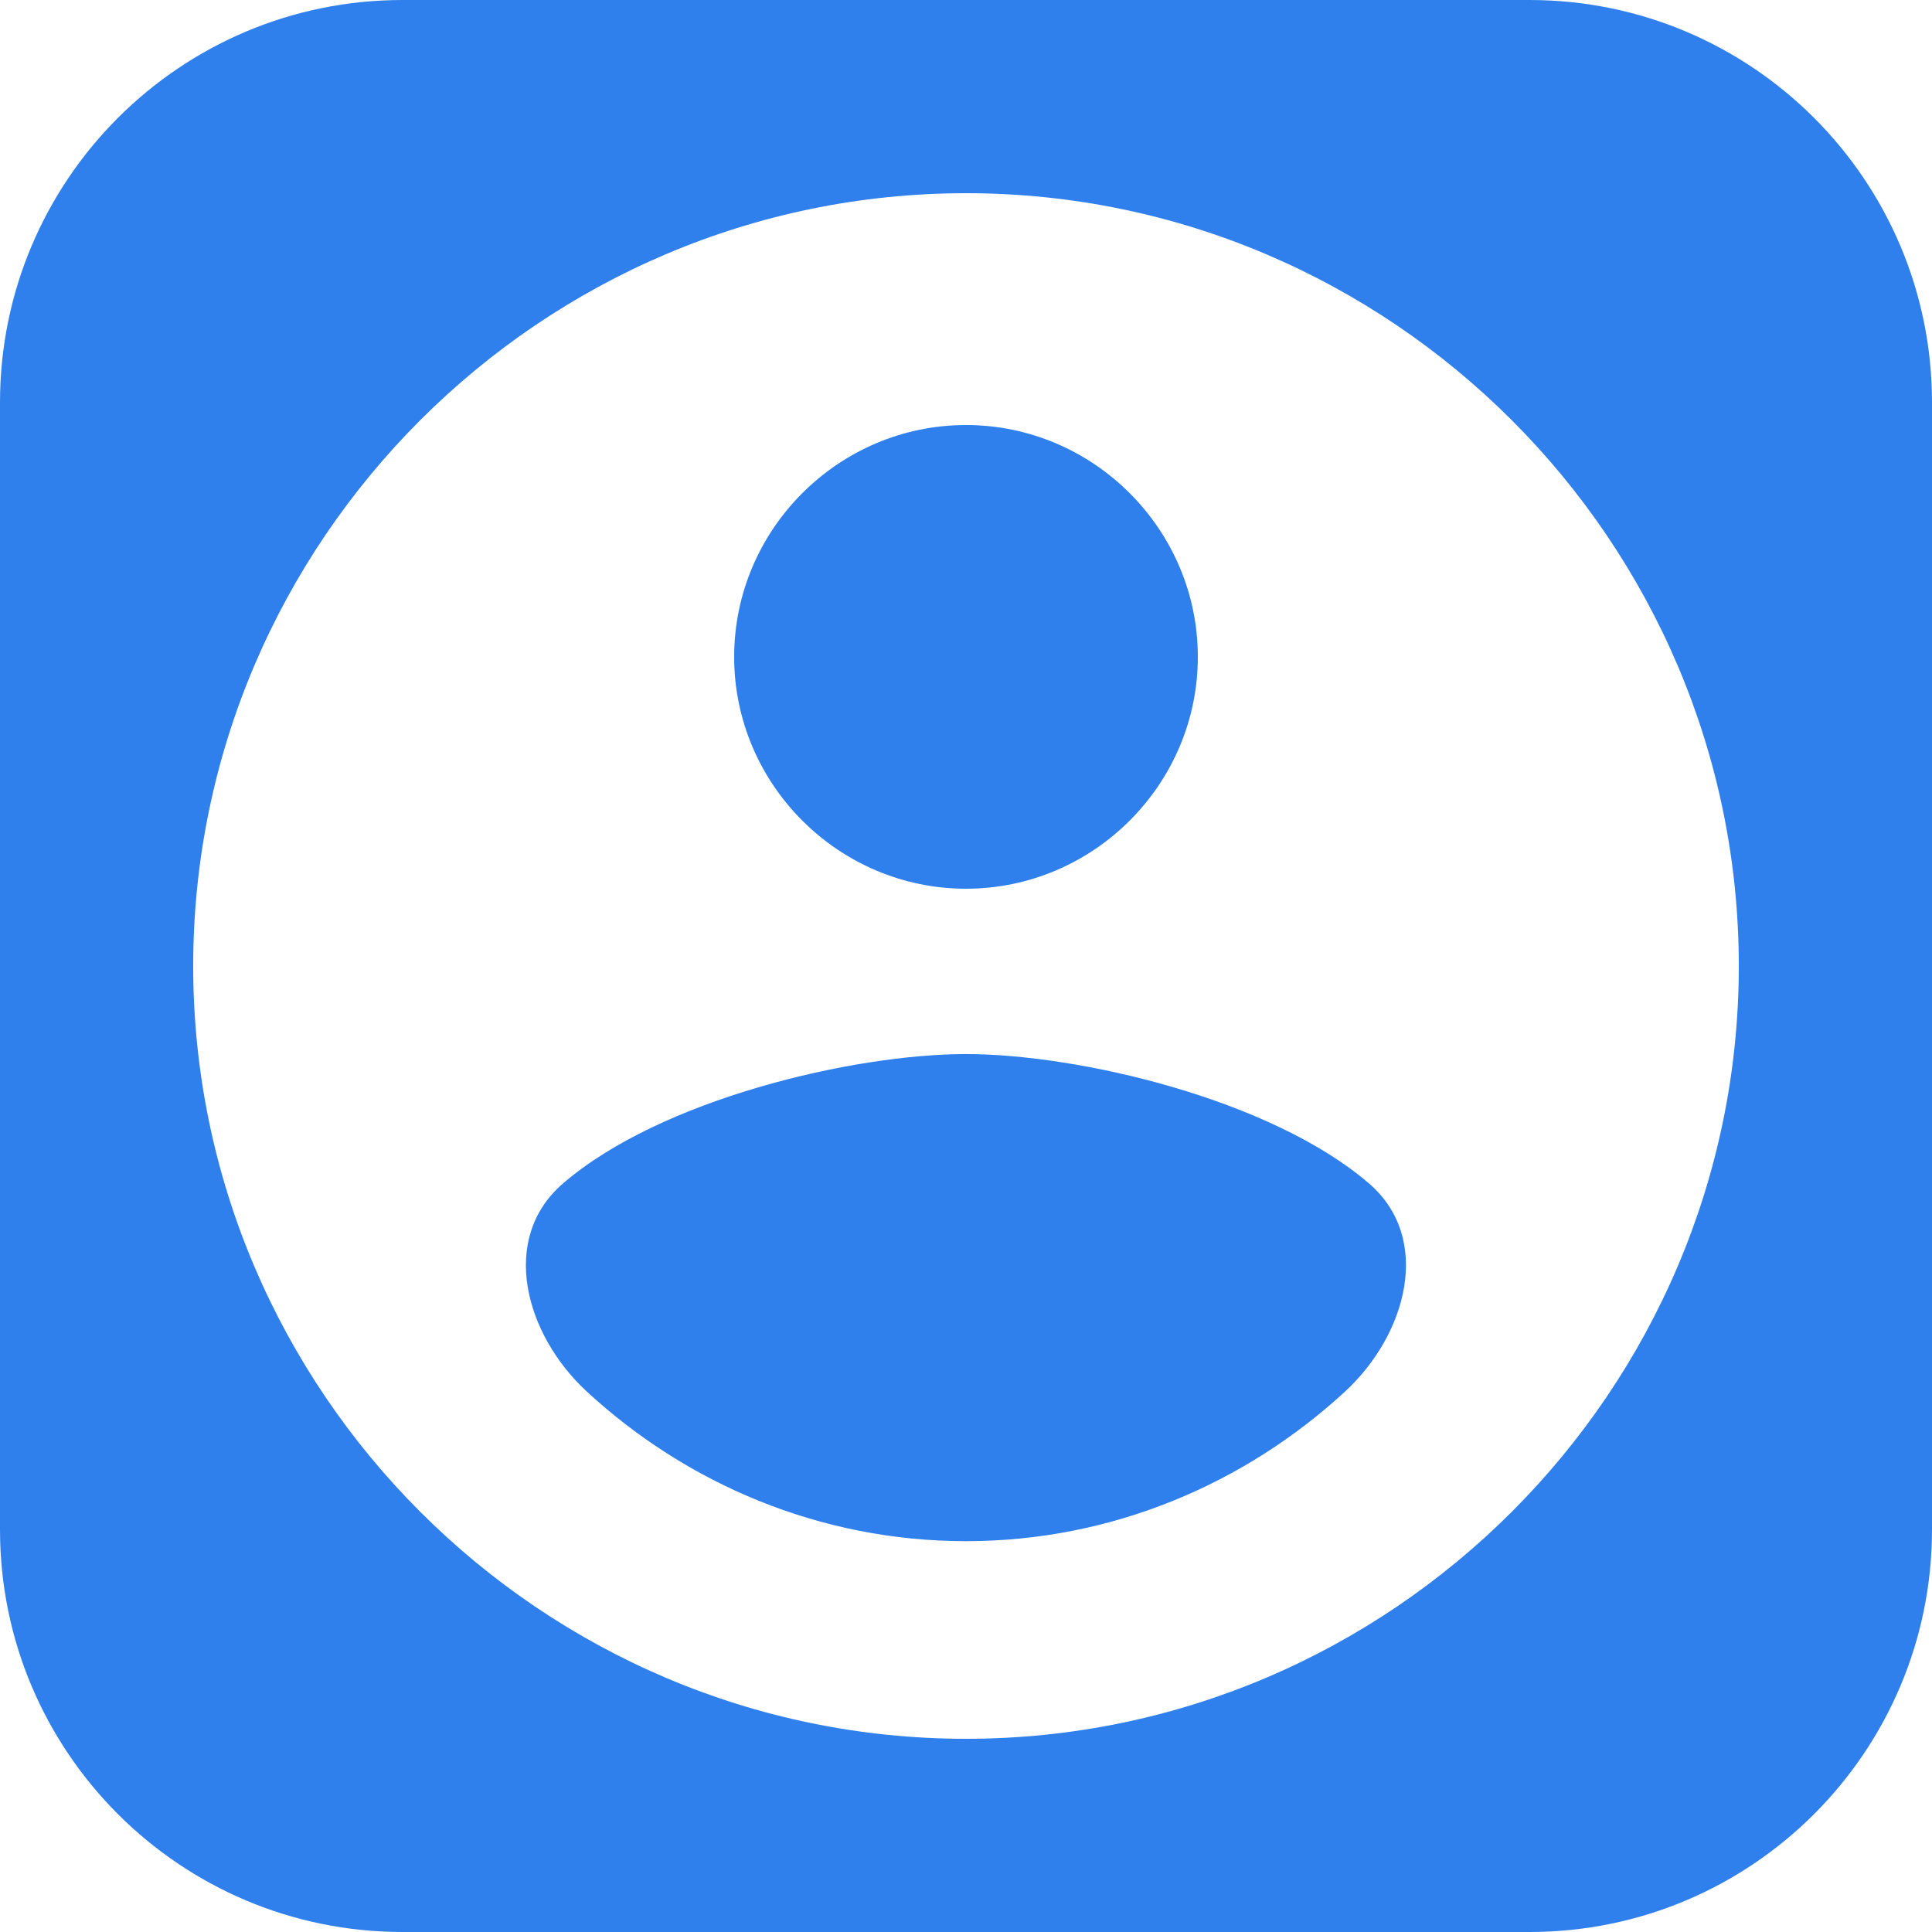 <svg width="24" height="24" viewBox="0 0 24 24" fill="none" xmlns="http://www.w3.org/2000/svg">
<path fill-rule="evenodd" clip-rule="evenodd" d="M24 5C24 2.239 21.761 0 19 0H5C2.239 0 0 2.239 0 5V19C0 21.761 2.239 24 5 24H19C21.761 24 24 21.761 24 19V5ZM2.4 12C2.4 6.72 6.72 2.4 12 2.4C17.28 2.4 21.6 6.72 21.6 12C21.6 17.28 17.28 21.6 12 21.6C6.72 21.6 2.4 17.28 2.4 12ZM14.88 8.16C14.88 6.577 13.583 5.28 12 5.28C10.417 5.28 9.12 6.577 9.12 8.16C9.12 9.743 10.417 11.04 12 11.04C13.583 11.04 14.88 9.743 14.88 8.16ZM6.992 14.703C6.2 15.387 6.52 16.576 7.289 17.286C8.526 18.428 10.181 19.145 12 19.145C13.818 19.145 15.471 18.427 16.708 17.287C17.478 16.577 17.799 15.385 17.006 14.701C15.791 13.655 13.398 13.094 12 13.094C10.6 13.094 8.205 13.655 6.992 14.703Z" fill="#2F80ED"/>
</svg>
